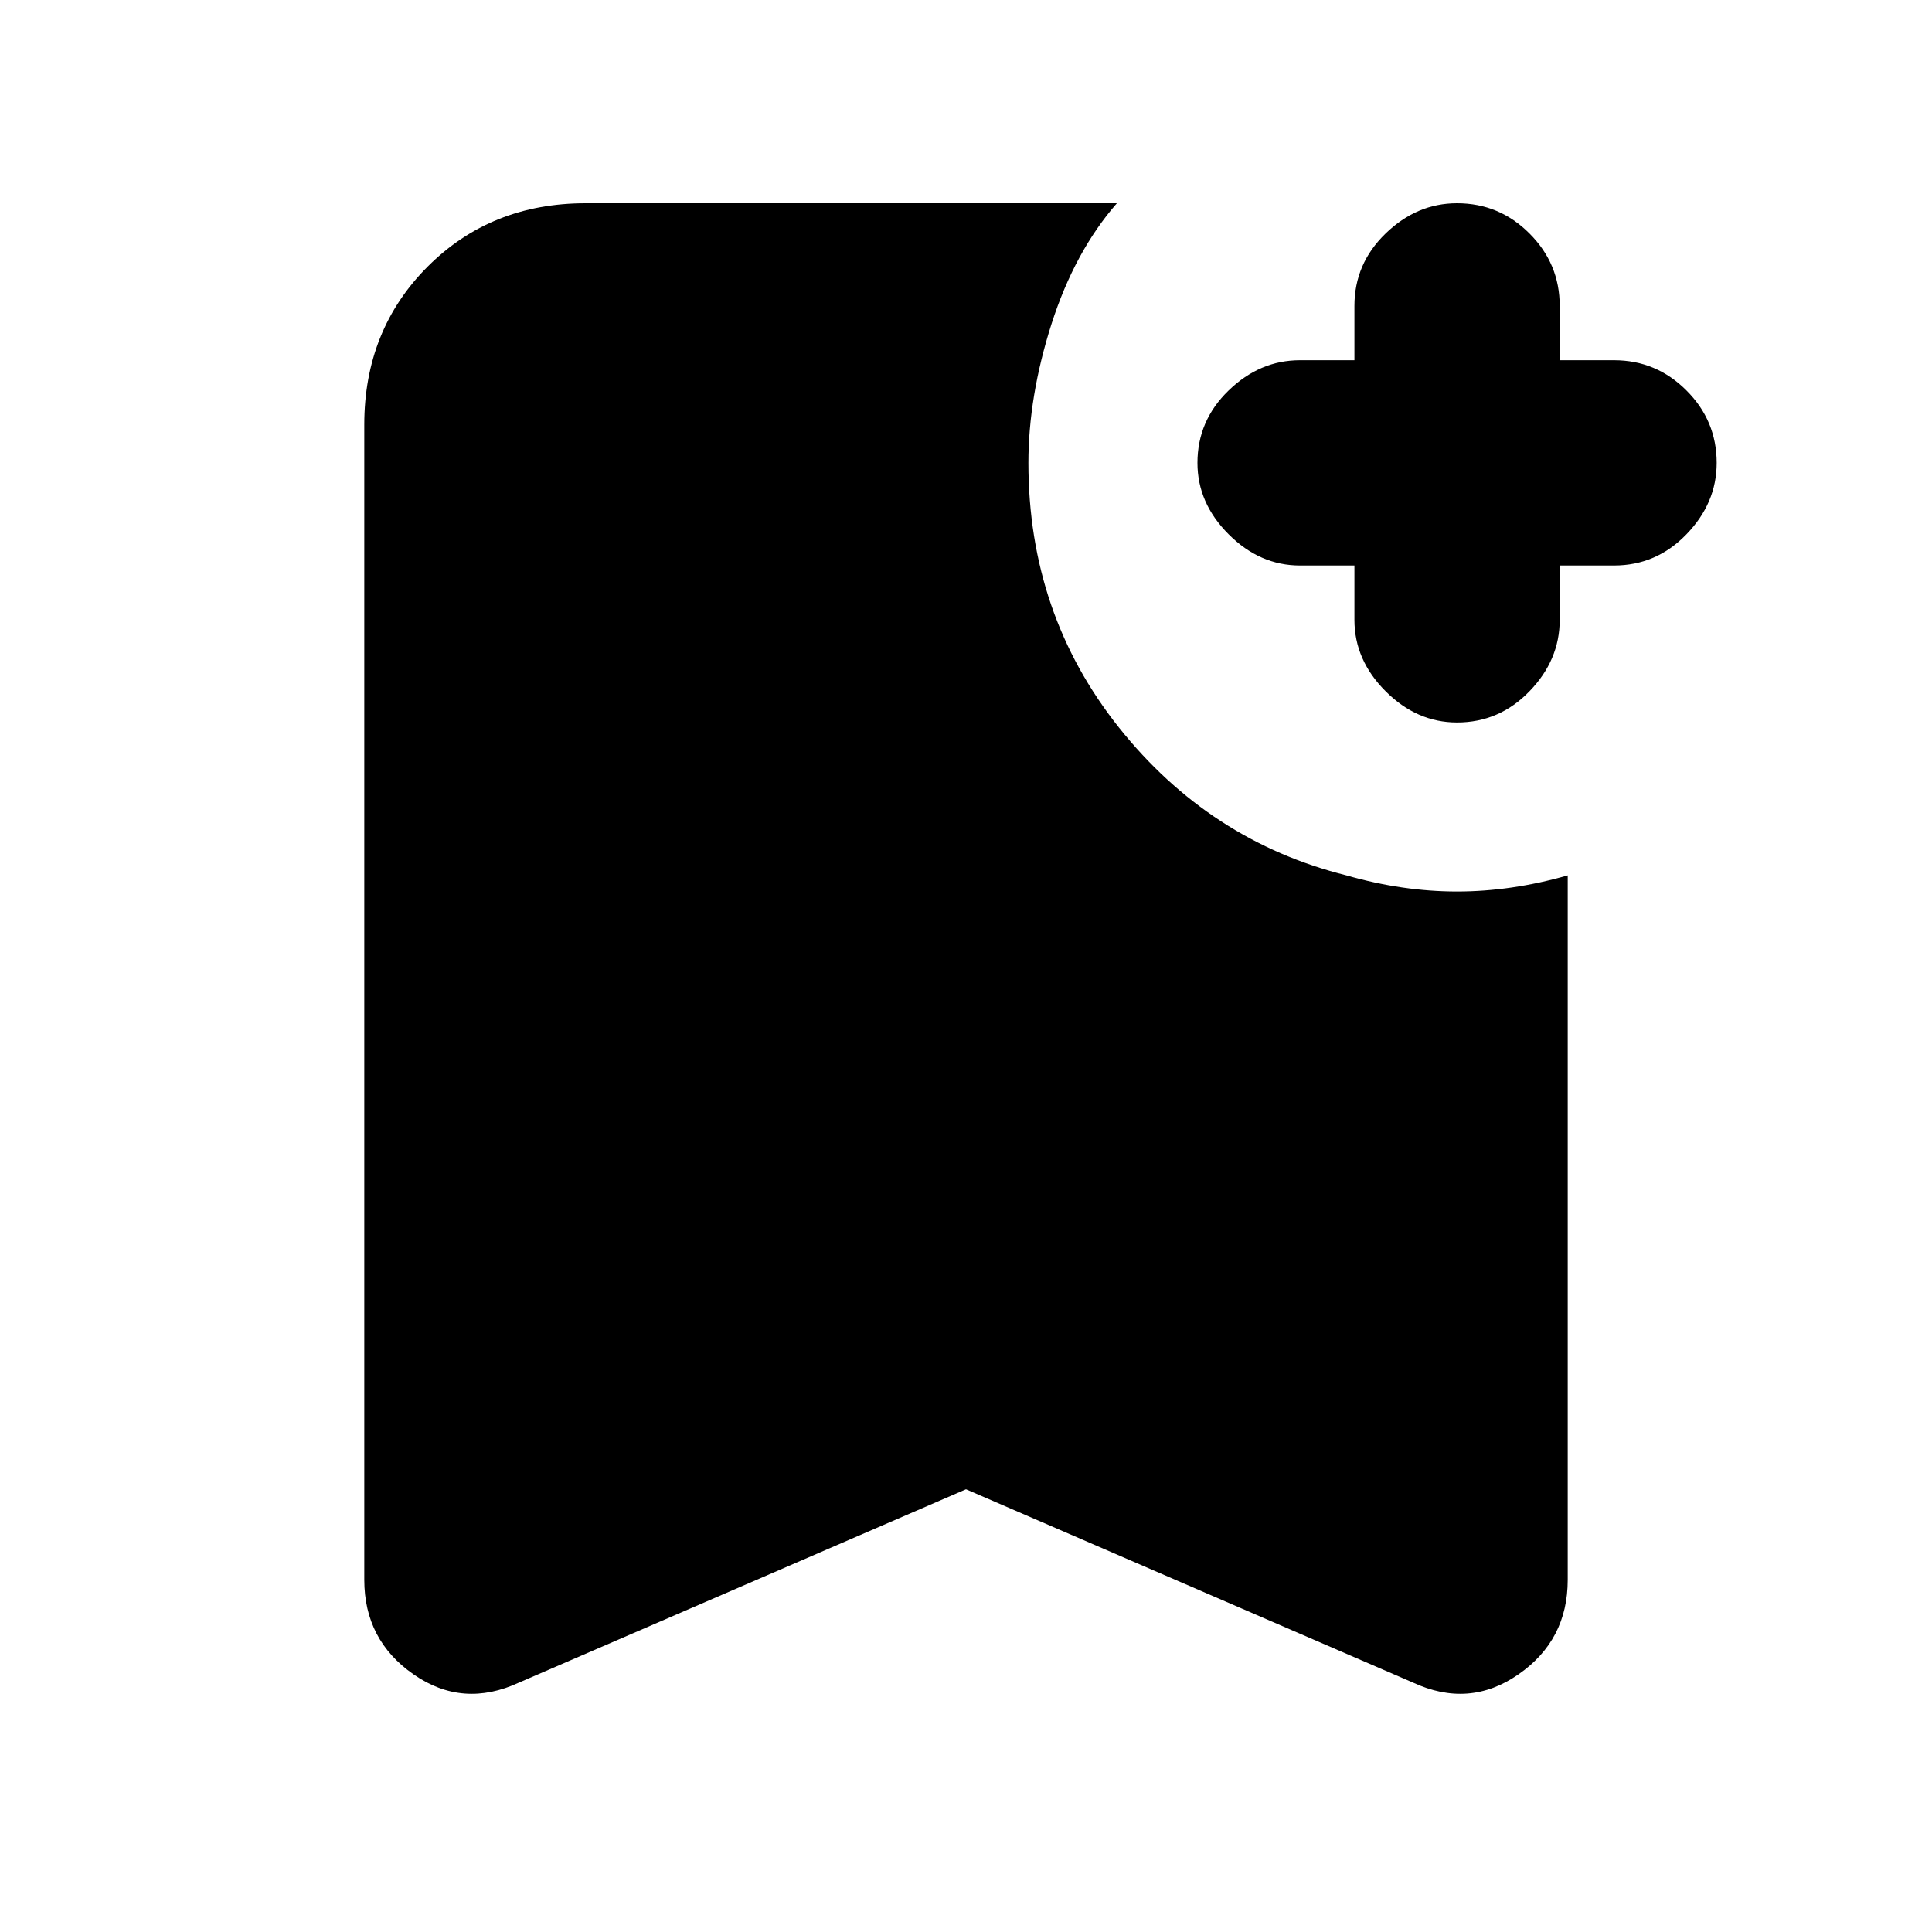 <svg xmlns="http://www.w3.org/2000/svg" height="20" width="20"><path d="M15.083 7.479q-.416 0-.739-.323t-.323-.739v-.563h-.563q-.416 0-.739-.323t-.323-.739q0-.438.323-.75.323-.313.739-.313h.563v-.562q0-.438.323-.75.323-.313.739-.313.438 0 .75.313.313.312.313.75v.562h.562q.438 0 .75.313.313.312.313.75 0 .416-.313.739-.312.323-.75.323h-.562v.563q0 .416-.313.739-.312.323-.75.323Zm-9.708 9.938q-.583.271-1.094-.084-.51-.354-.51-.979V4.396q0-.979.656-1.636.656-.656 1.635-.656h5.5q-.437.5-.677 1.25-.239.75-.239 1.438 0 1.562.937 2.739.938 1.177 2.355 1.531.583.167 1.145.167.563 0 1.146-.167v7.292q0 .625-.51.979-.511.355-1.094.084l-4.625-2Z"/></svg>
